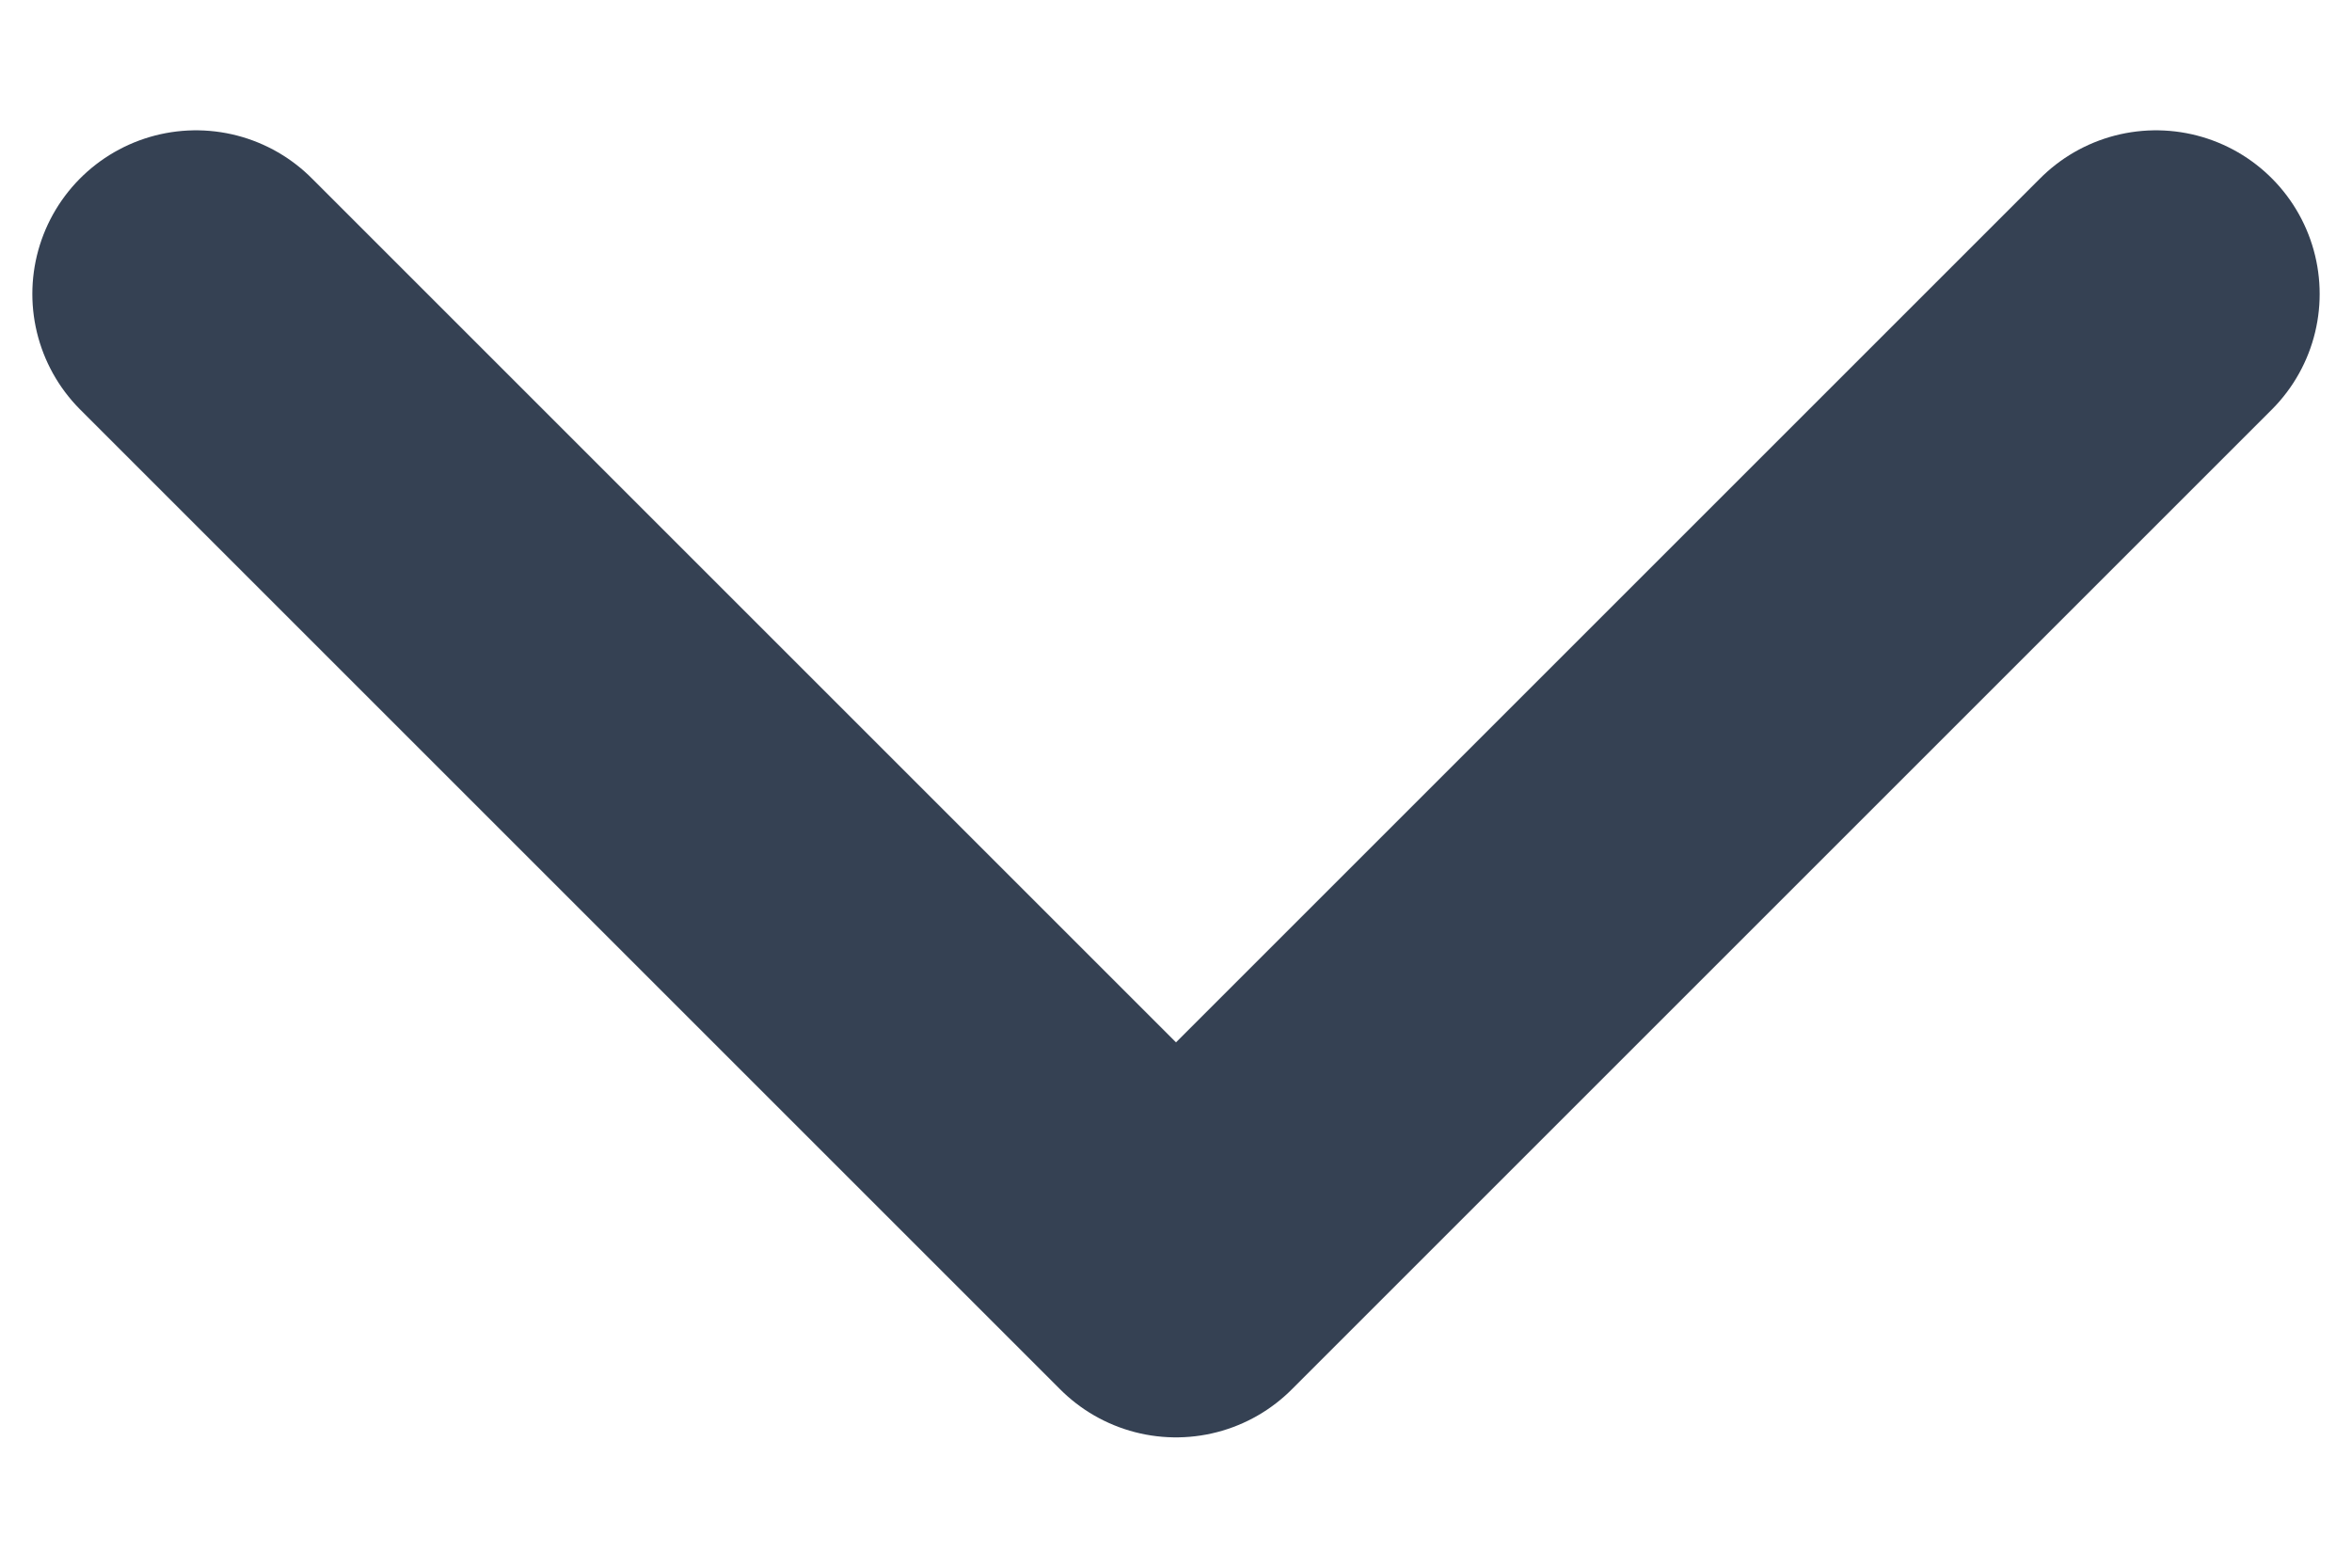 <svg width="12" height="8" viewBox="0 0 12 8" fill="none" xmlns="http://www.w3.org/2000/svg">
<path d="M1 1.5L6 6.5L11 1.5" stroke="#354153" stroke-width="1.67" stroke-linecap="round" stroke-linejoin="round"/>
</svg>
